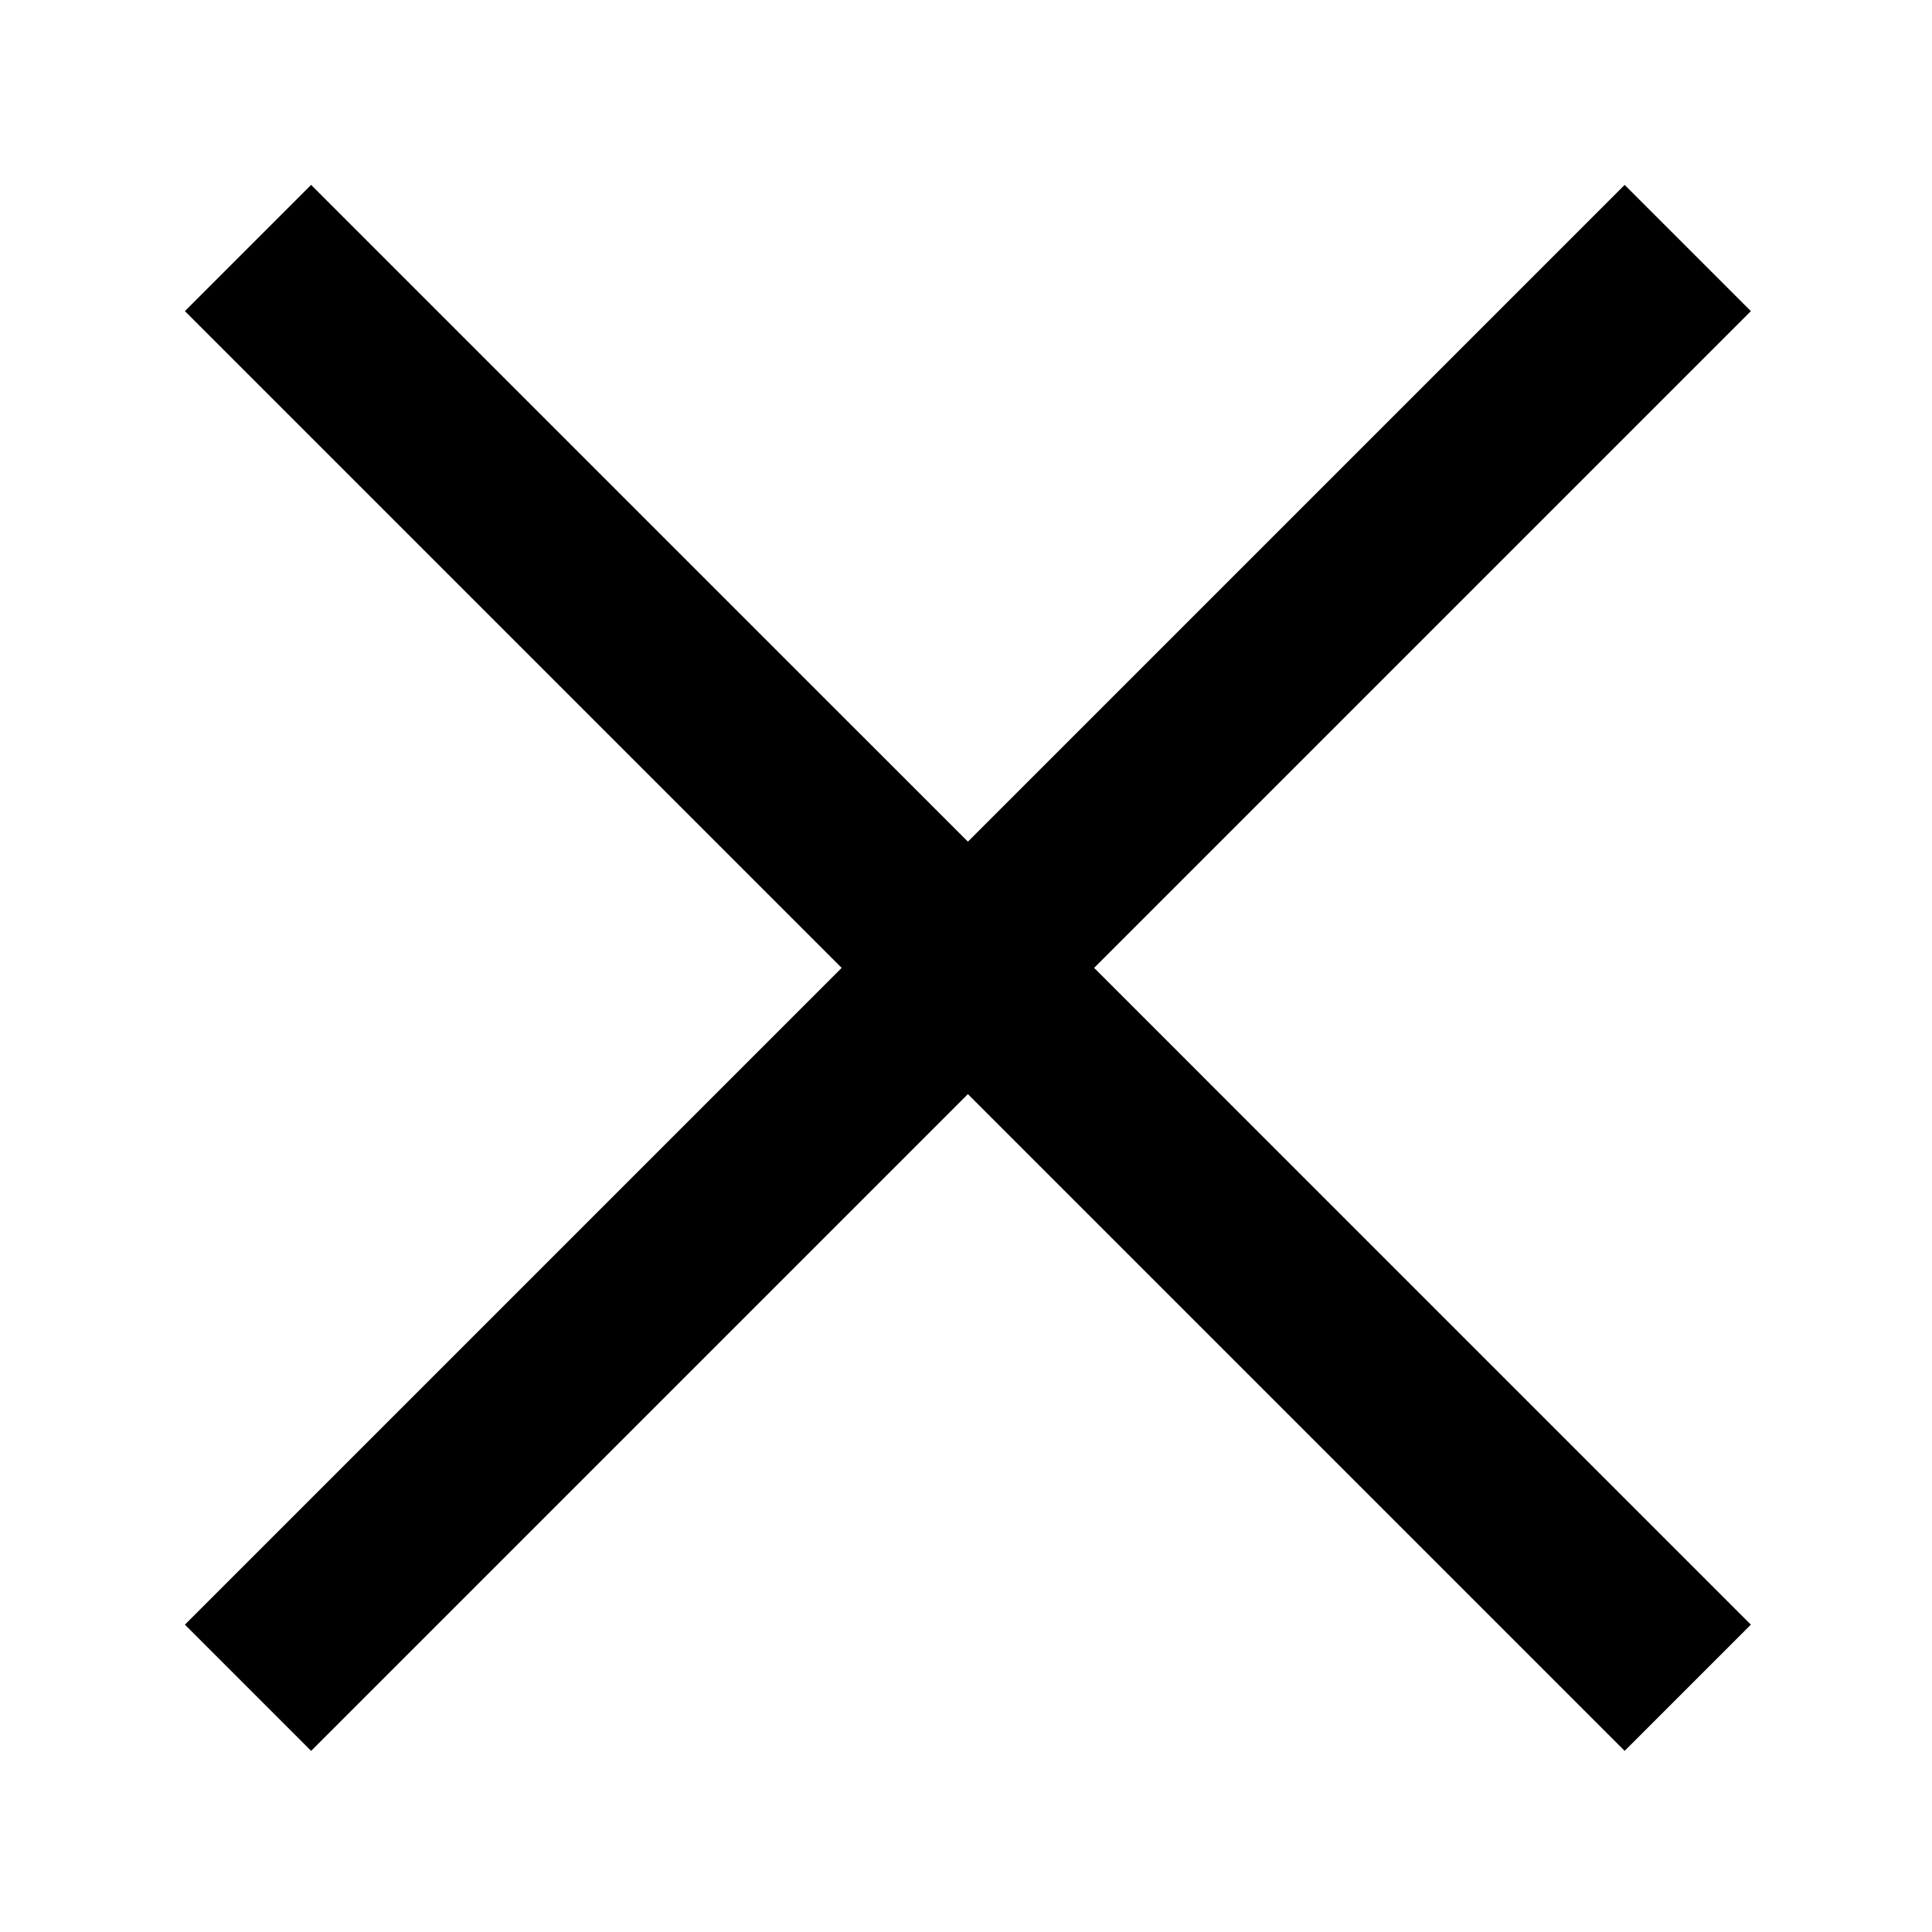 <svg t="1726134643449" viewBox="0 0 1024 1024" version="1.1" xmlns="http://www.w3.org/2000/svg" p-id="4260" width="200" height="200">
    <path fill="currentColor" d="M928 164.9L861.1 98 513 446.1 164.9 98 98 164.9 446.1 513 98 861.1l66.9 66.9L513 579.9 861.1 928l66.9-66.9L579.9 513z" p-id="4261"></path>
</svg>
